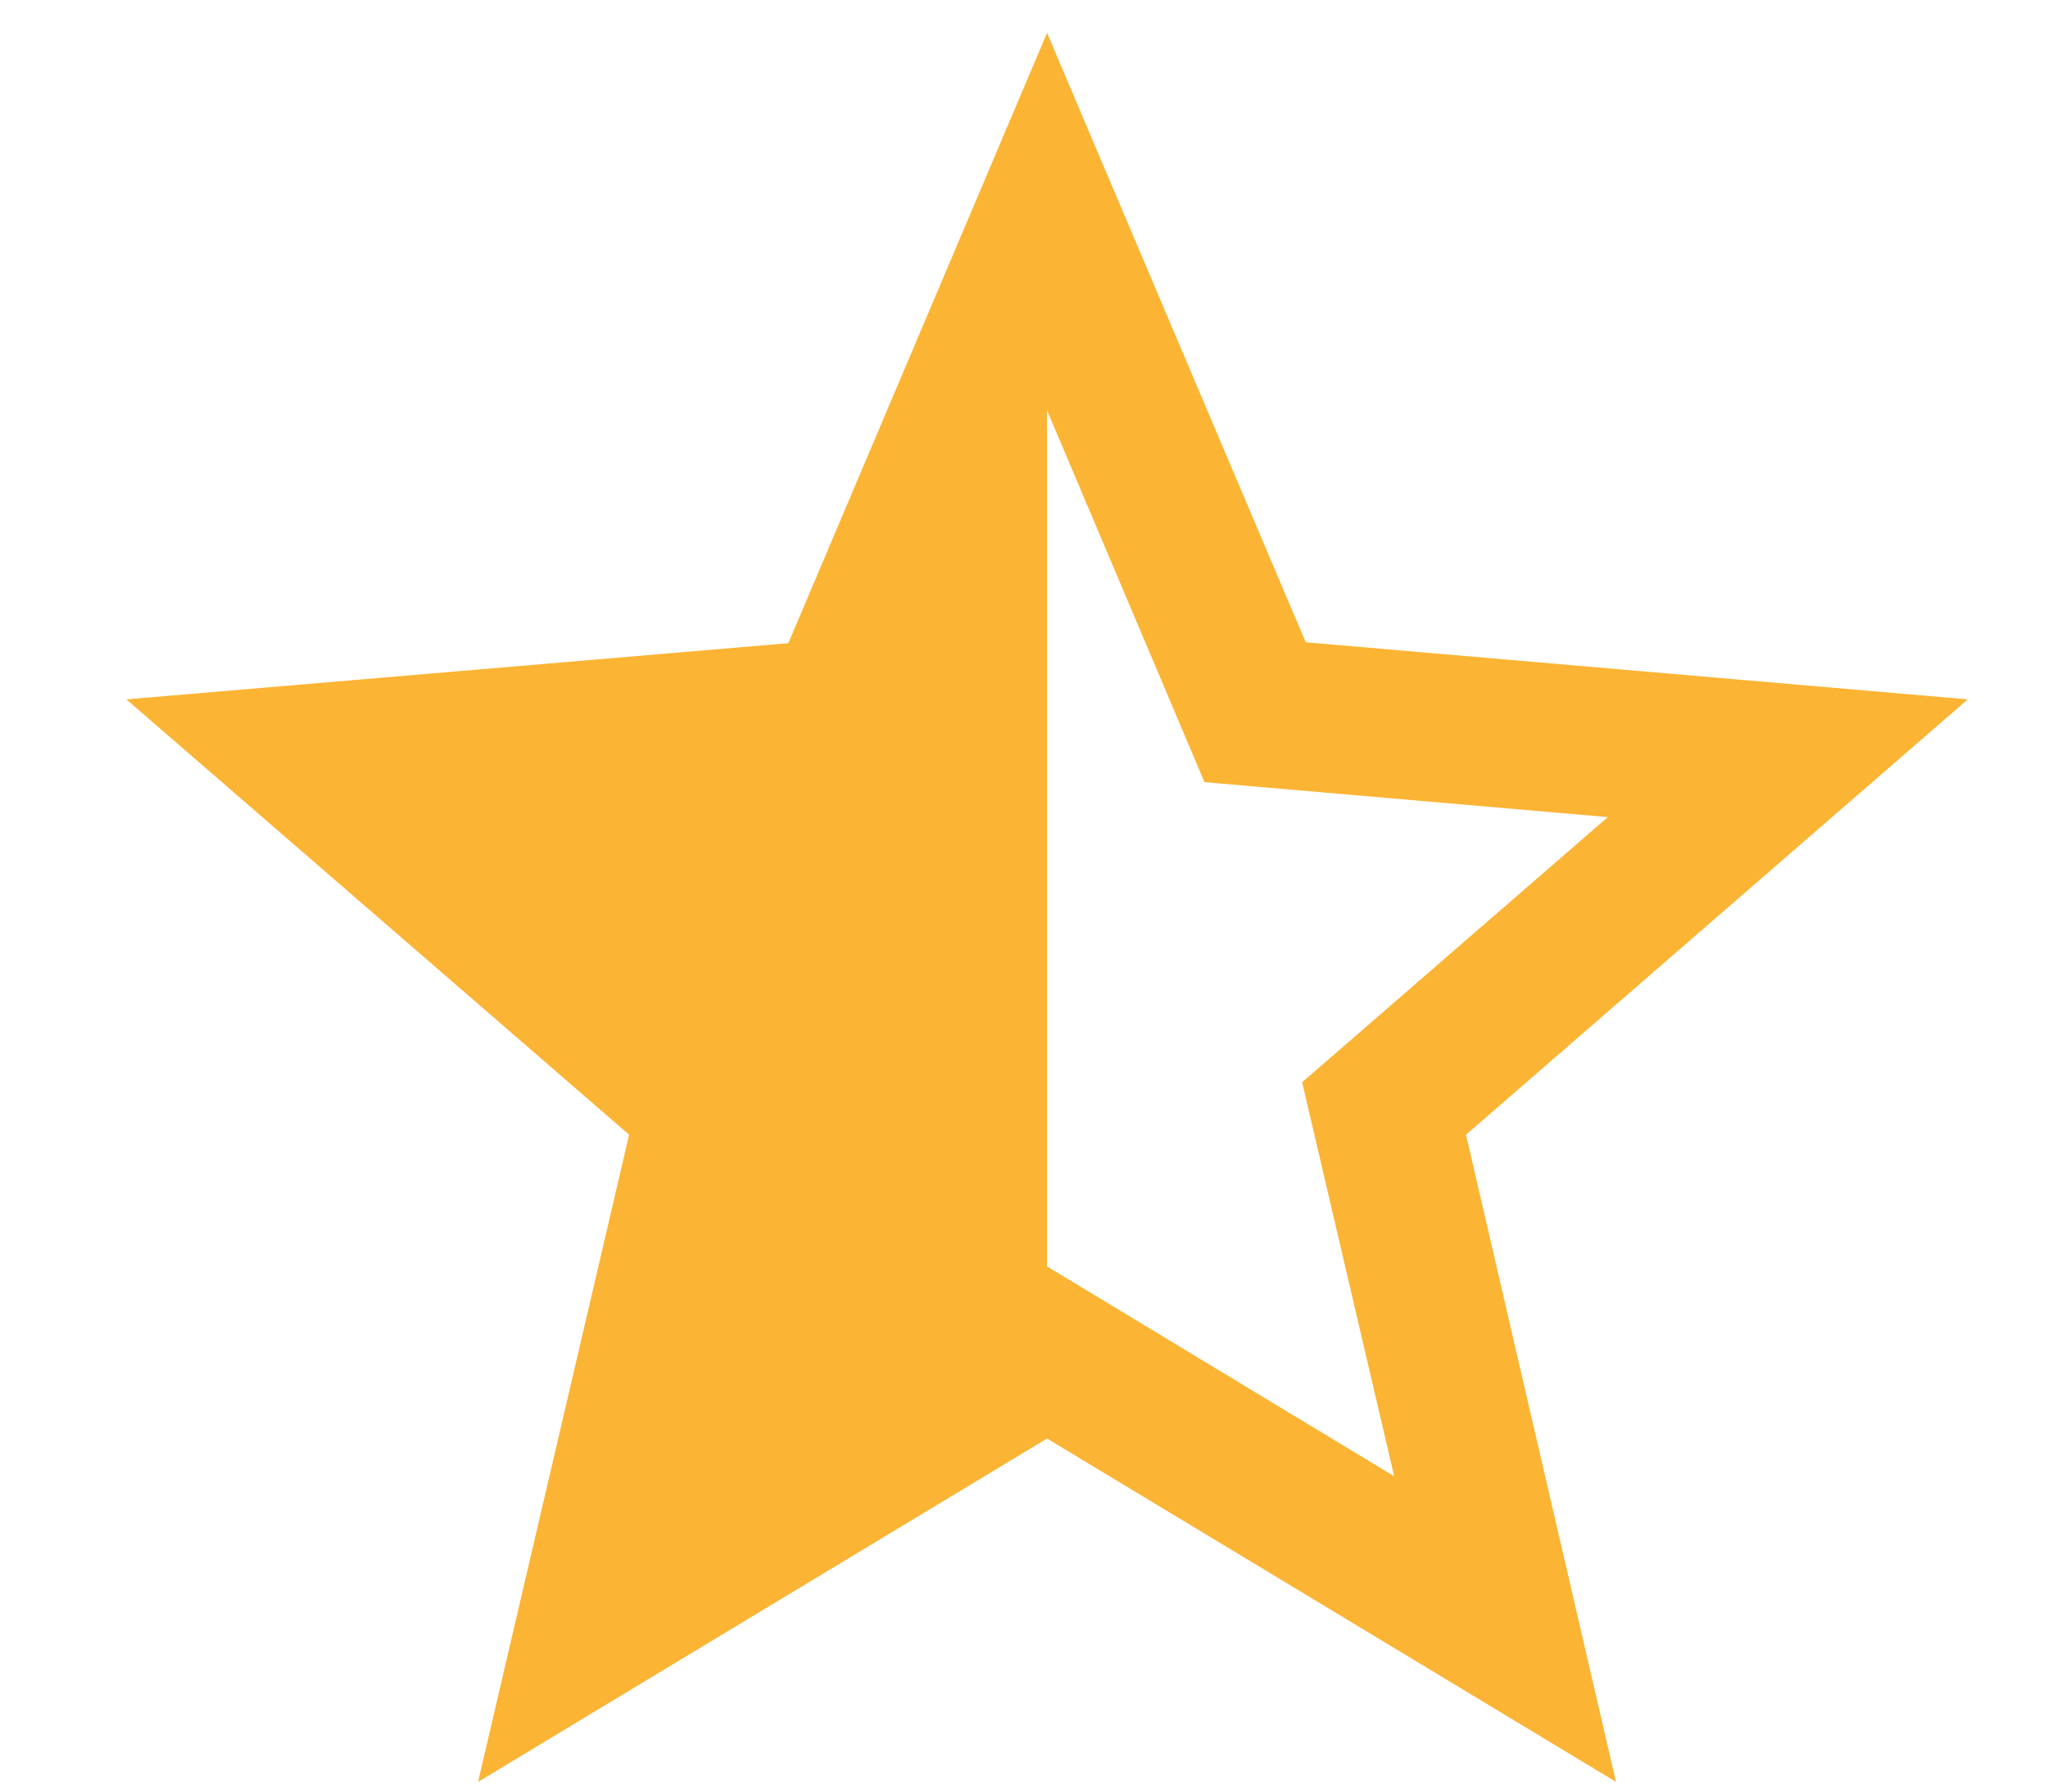 <svg width="16" height="14" viewBox="0 0 16 14" fill="none" xmlns="http://www.w3.org/2000/svg">
<path d="M15.373 5.465L10.201 5.019L8.18 0.257L6.159 5.026L0.987 5.465L4.915 8.867L3.735 13.924L8.18 11.241L12.625 13.924L11.453 8.867L15.373 5.465ZM8.18 9.896V3.206L9.41 6.112L12.561 6.385L10.173 8.457L10.892 11.536L8.18 9.896Z" fill="#FCB434"/>
</svg>
